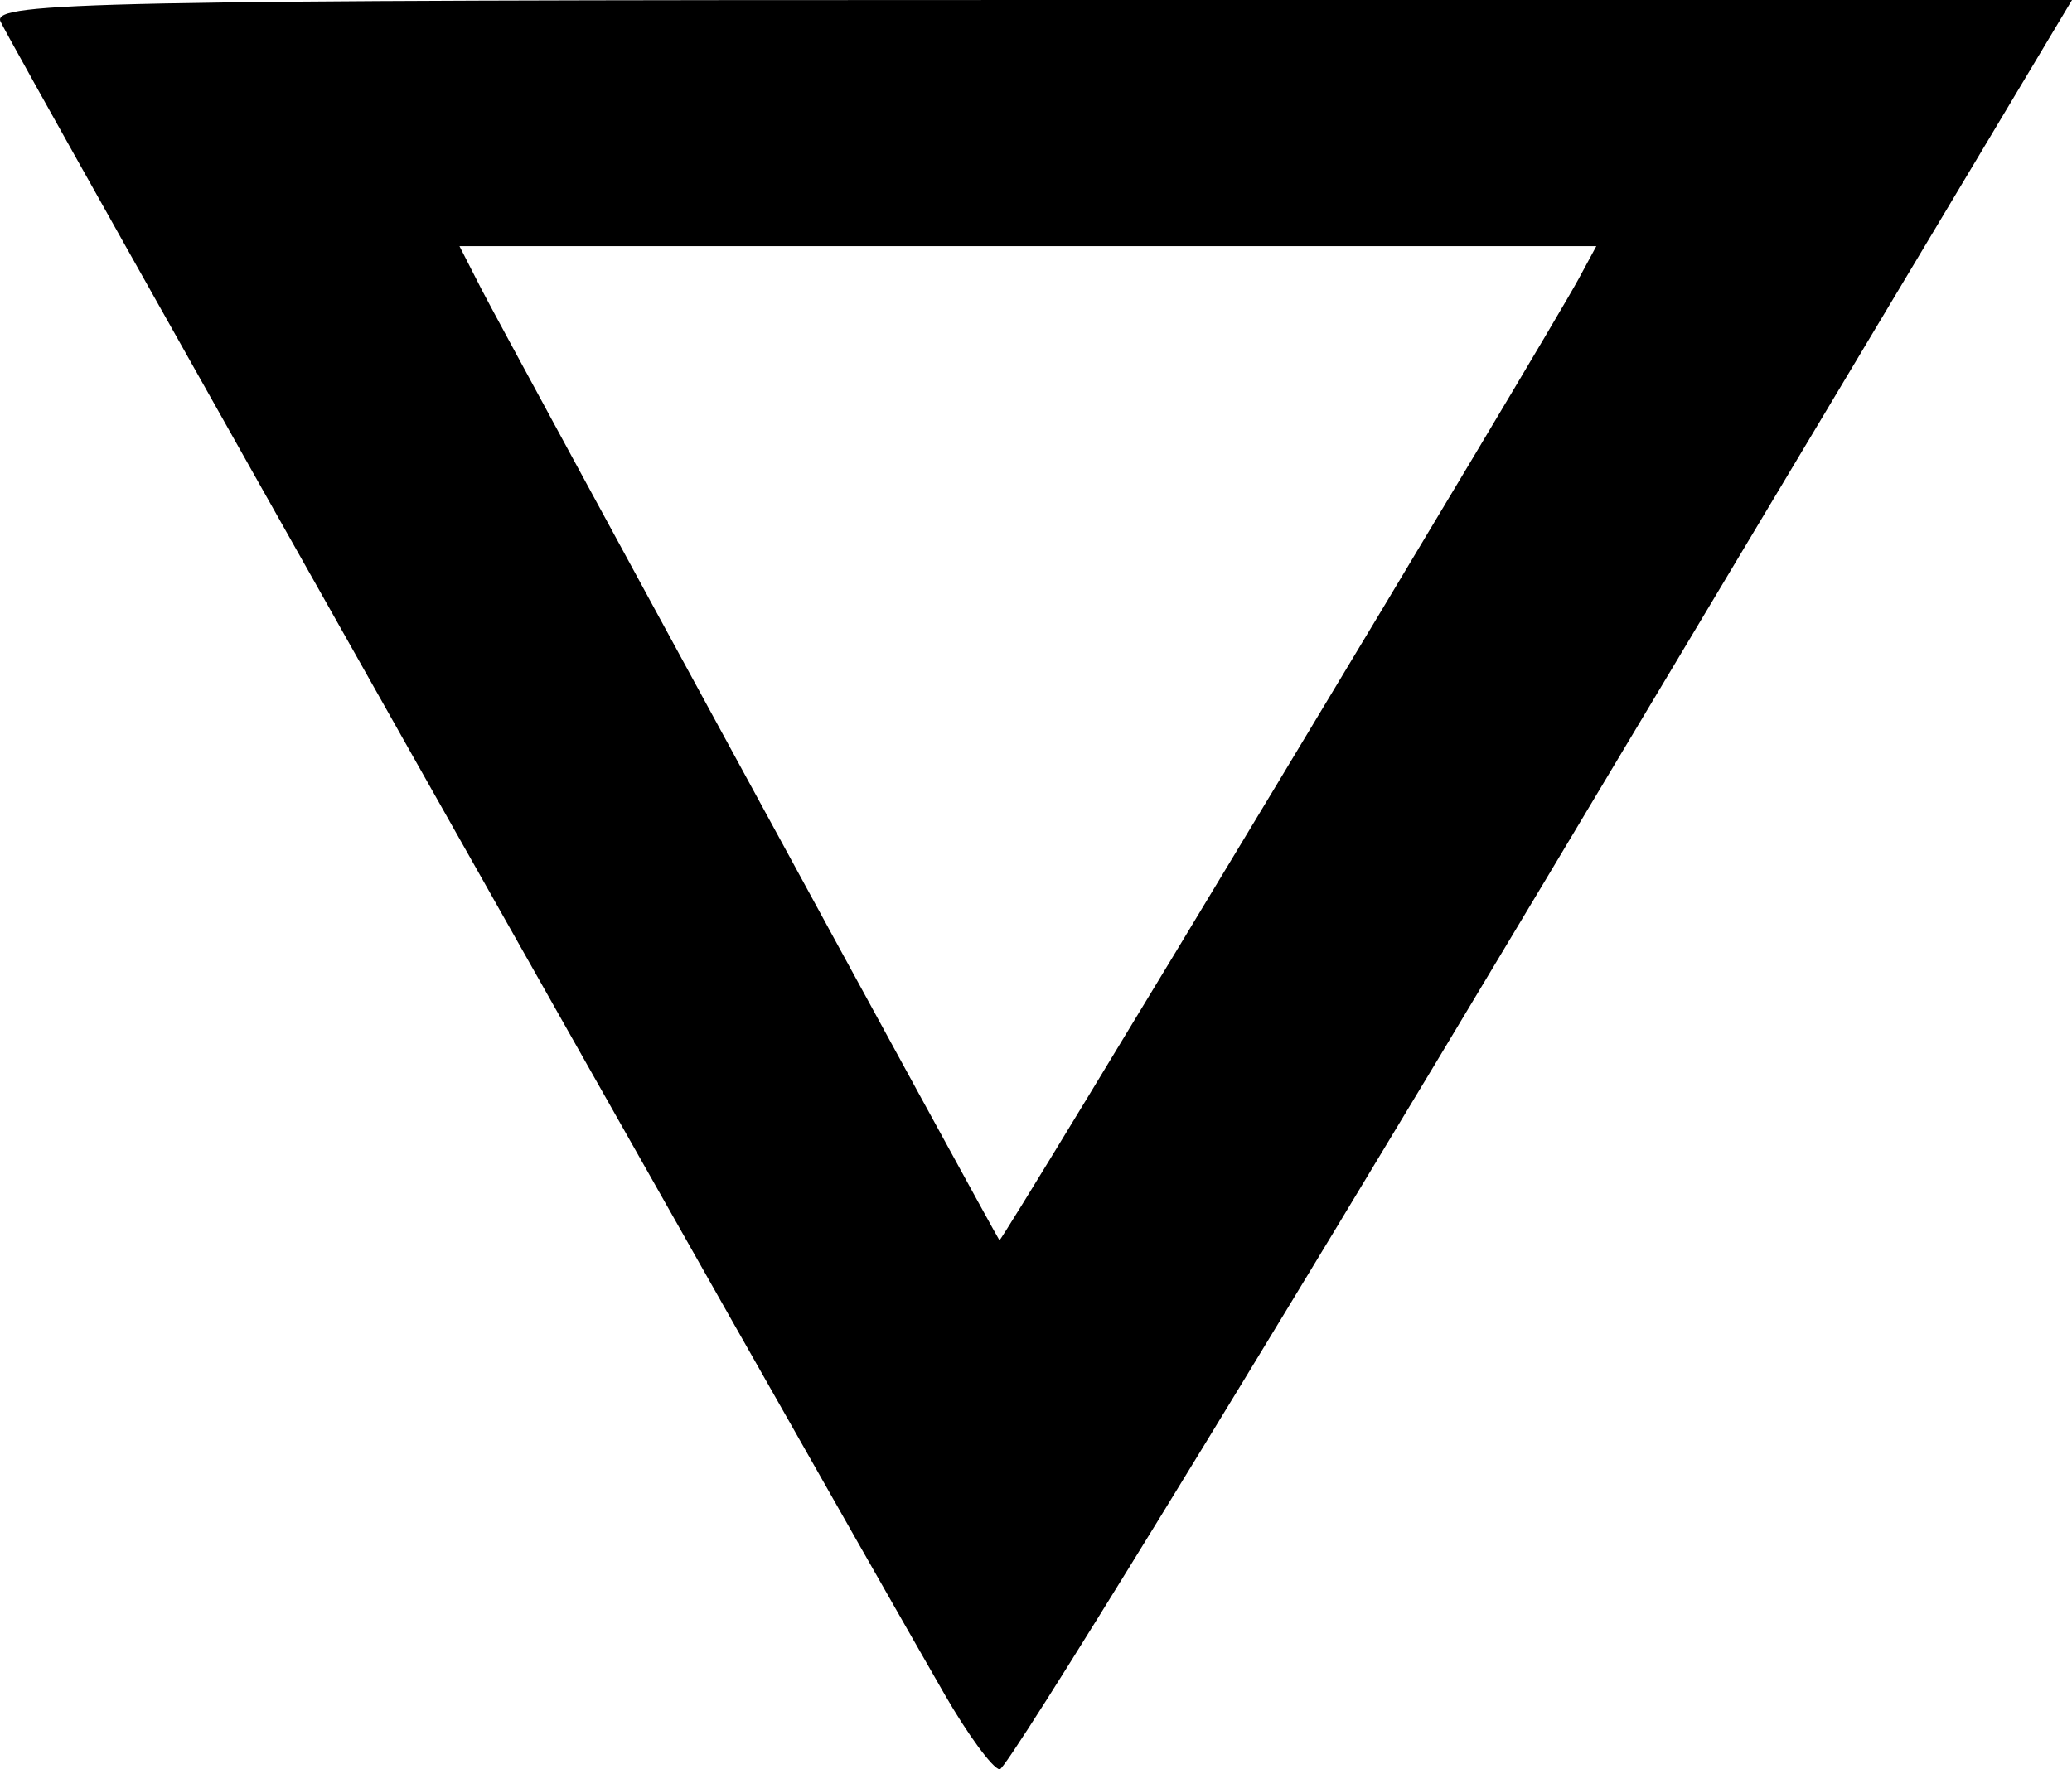 <?xml version="1.0" encoding="UTF-8" standalone="no"?>
<!-- Created with Inkscape (http://www.inkscape.org/) -->

<svg
   xmlns:dc="http://purl.org/dc/elements/1.1/"
   xmlns:cc="http://creativecommons.org/ns#"
   xmlns:rdf="http://www.w3.org/1999/02/22-rdf-syntax-ns#"
   xmlns:svg="http://www.w3.org/2000/svg"
   xmlns="http://www.w3.org/2000/svg"
   xmlns:sodipodi="http://sodipodi.sourceforge.net/DTD/sodipodi-0.dtd"
   xmlns:inkscape="http://www.inkscape.org/namespaces/inkscape"
   width="42.753mm"
   height="36.518mm"
   viewBox="0 0 151.487 129.394"
   id="svg3495"
   version="1.1"
   inkscape:version="0.91 r13725"
   sodipodi:docname="eau.svg">
  <defs
     id="defs3497" />
  <sodipodi:namedview
     id="base"
     pagecolor="#ffffff"
     bordercolor="#666666"
     borderopacity="1.0"
     inkscape:pageopacity="0.0"
     inkscape:pageshadow="2"
     inkscape:zoom="0.35"
     inkscape:cx="-346.49783"
     inkscape:cy="-64.177287"
     inkscape:document-units="px"
     inkscape:current-layer="layer1"
     showgrid="false"
     fit-margin-top="0"
     fit-margin-left="0"
     fit-margin-right="0"
     fit-margin-bottom="0"
     inkscape:window-width="1920"
     inkscape:window-height="1031"
     inkscape:window-x="0"
     inkscape:window-y="0"
     inkscape:window-maximized="1" />
  <g
     inkscape:label="Calque 1"
     inkscape:groupmode="layer"
     id="layer1"
     transform="translate(-250.069,-338.791)">
    <path
       style="fill:#000000"
       d="m 362.826,403.541 c -21.302,35.612 -39.152,64.702 -39.667,64.644 -0.516,-0.058 -2.333,-2.533 -4.038,-5.5 -12.065,-20.988 -68.551,-121.108 -69.027,-122.349 -0.531,-1.385 7.282,-1.545 75.435,-1.545 l 76.028,0 -38.73,64.75 z m -77.503,-43.5 c 1.45,2.839 37.431,68.92 37.817,69.453 0.149,0.206 39.989,-65.945 42.356,-70.329 l 1.282,-2.374 -41.558,0 -41.558,0 1.66,3.25 z"
       id="path3514"
       inkscape:connector-curvature="0" />
  </g>
</svg>
